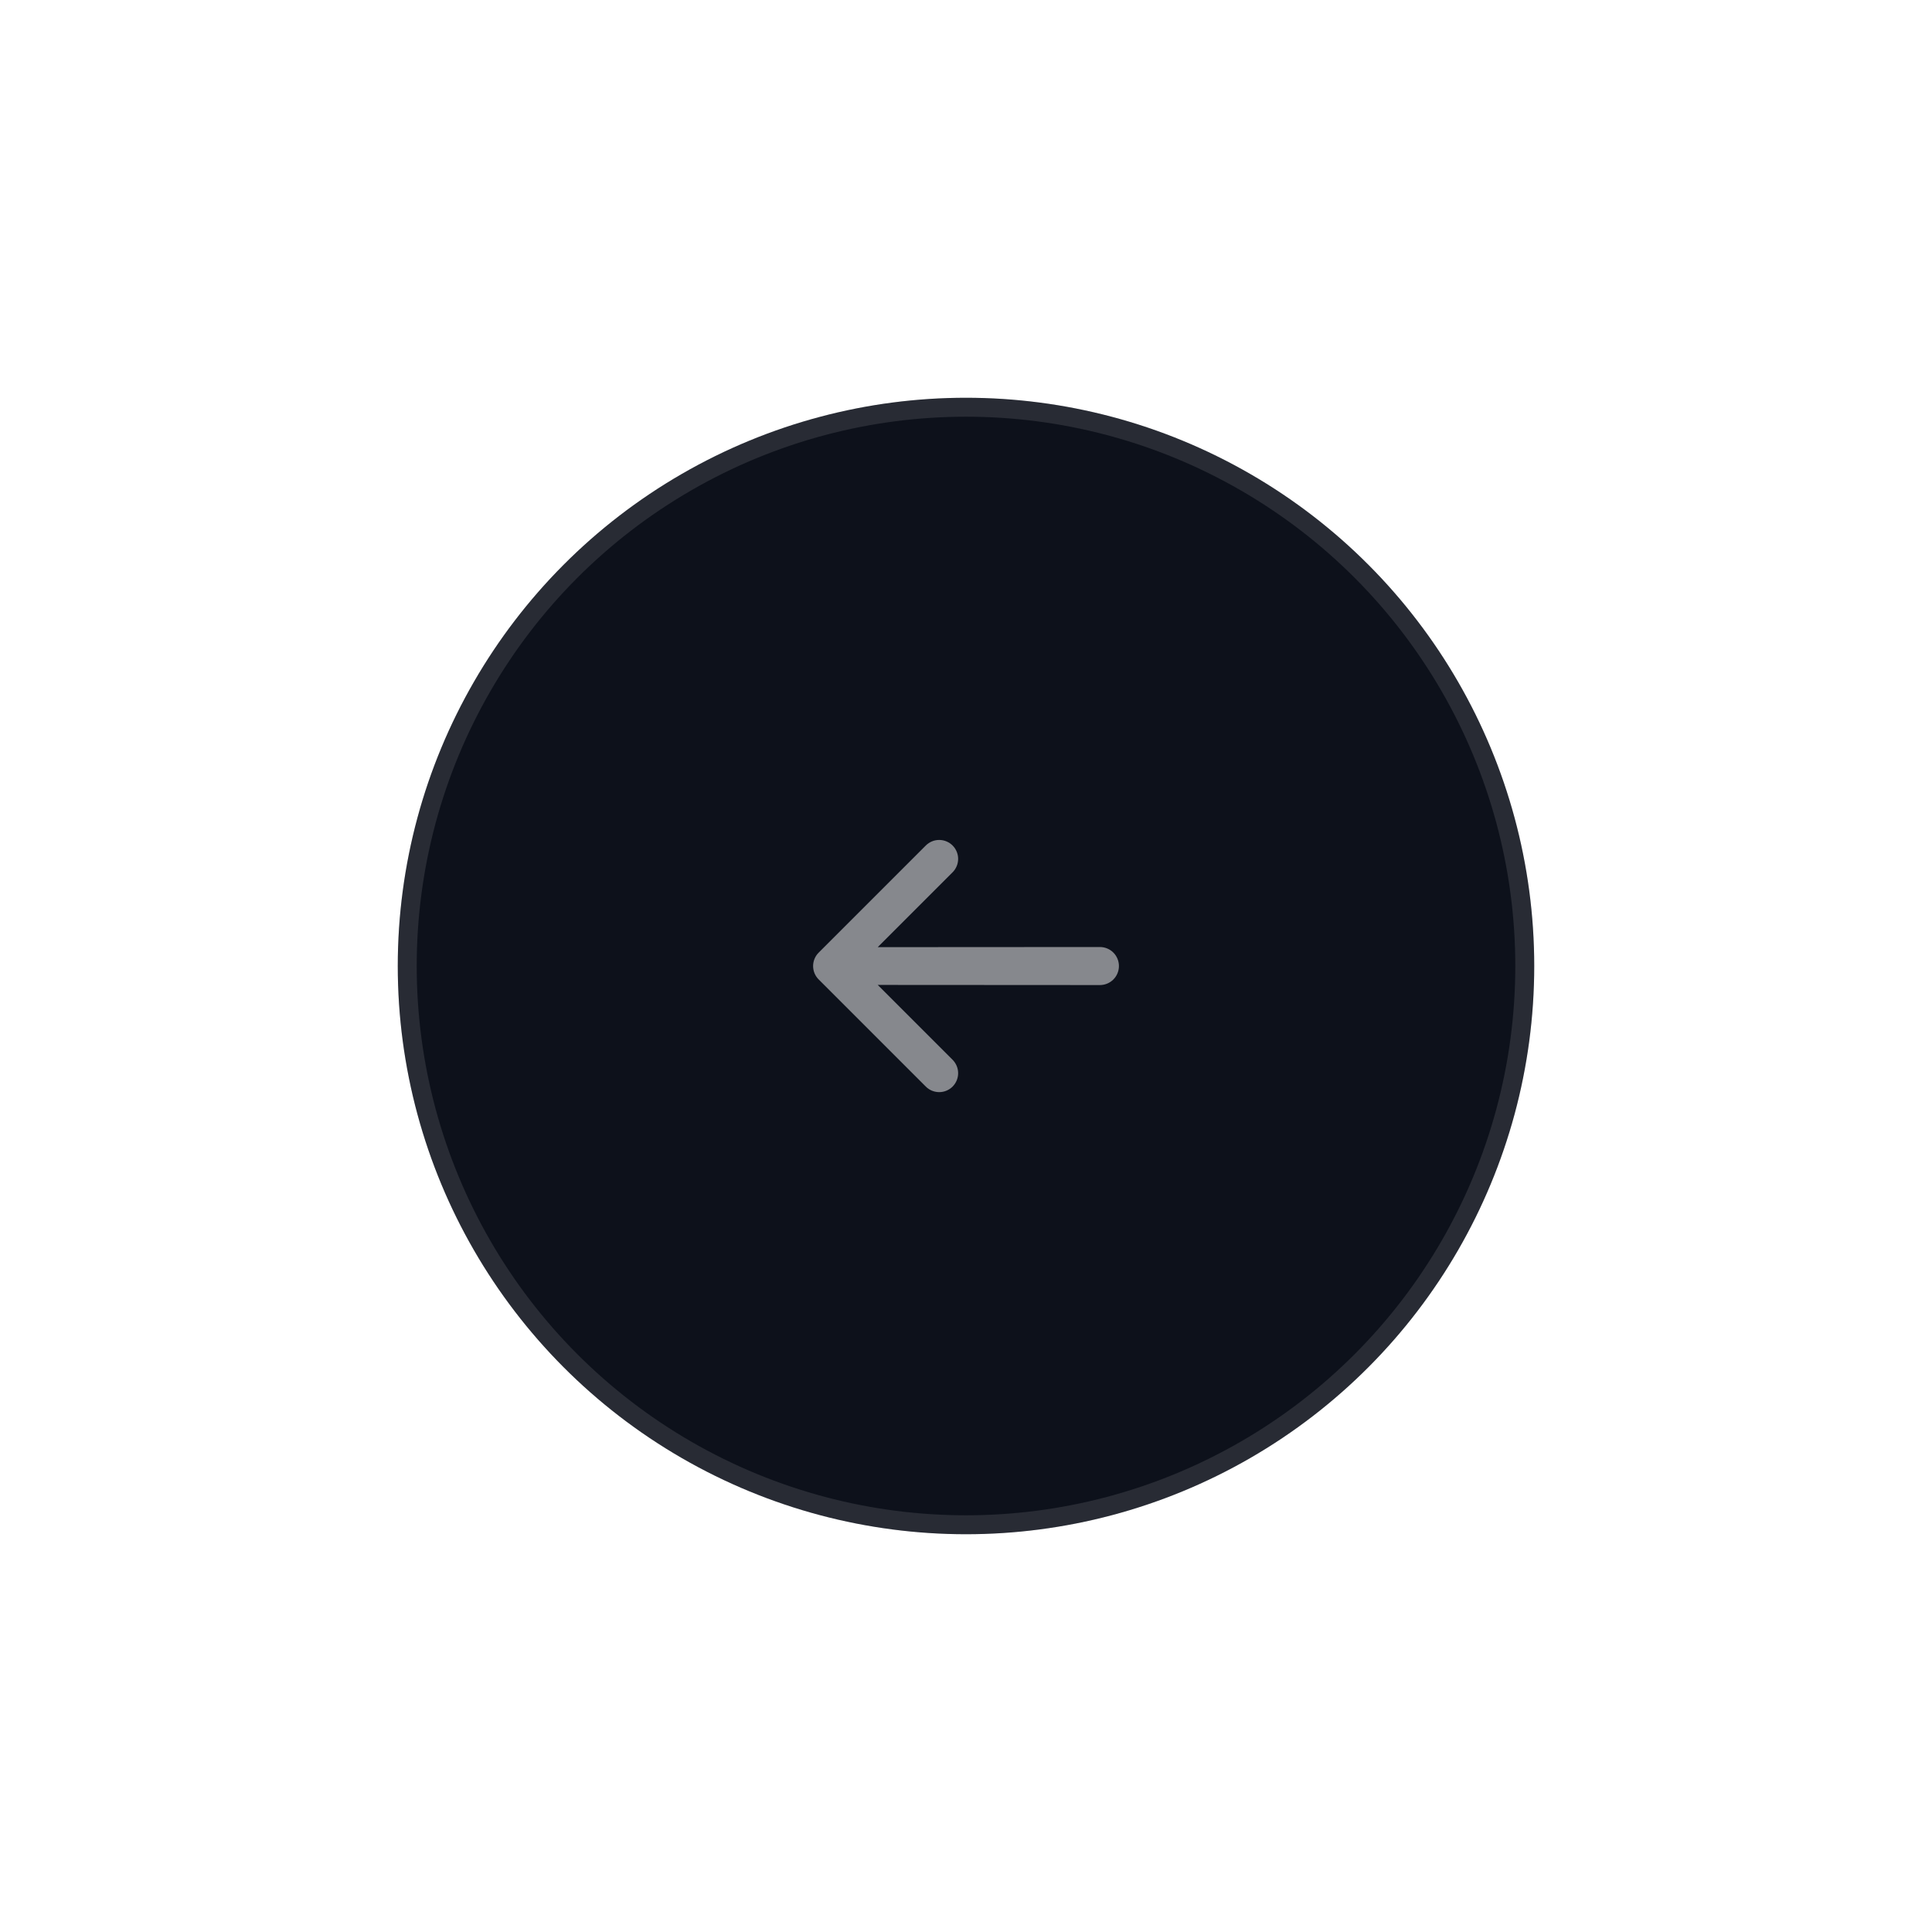 <svg width="102" height="102" viewBox="0 0 102 102" fill="none" xmlns="http://www.w3.org/2000/svg">
<g filter="url(#filter0_d_152_5150)">
<circle cx="51" cy="47" r="30" transform="rotate(-180 51 47)" fill="#0D111B"/>
<circle cx="51" cy="47" r="29.5" transform="rotate(-180 51 47)" stroke="white" stroke-opacity="0.11"/>
<g opacity="0.5">
<path d="M50.292 53.366C50.479 53.178 50.585 52.924 50.585 52.659C50.585 52.394 50.479 52.139 50.292 51.952L46.339 47.999L58.07 48.006C58.336 48.006 58.592 47.9 58.78 47.712C58.968 47.524 59.074 47.268 59.074 47.002C59.074 46.736 58.968 46.48 58.78 46.292C58.592 46.104 58.336 45.998 58.07 45.998L46.339 46.005L50.292 42.052C50.479 41.865 50.585 41.61 50.585 41.345C50.585 41.08 50.479 40.826 50.292 40.638C50.104 40.451 49.85 40.345 49.585 40.345C49.319 40.345 49.065 40.451 48.878 40.638L43.221 46.295C43.033 46.483 42.928 46.737 42.928 47.002C42.928 47.267 43.033 47.522 43.221 47.709L48.878 53.366C49.065 53.554 49.319 53.659 49.585 53.659C49.85 53.659 50.104 53.554 50.292 53.366Z" fill="white"/>
</g>
</g>
<defs>
<filter id="filter0_d_152_5150" x="0" y="0" width="102" height="102" filterUnits="userSpaceOnUse" color-interpolation-filters="sRGB">
<feFlood flood-opacity="0" result="BackgroundImageFix"/>
<feColorMatrix in="SourceAlpha" type="matrix" values="0 0 0 0 0 0 0 0 0 0 0 0 0 0 0 0 0 0 127 0" result="hardAlpha"/>
<feOffset dy="4"/>
<feGaussianBlur stdDeviation="10.5"/>
<feComposite in2="hardAlpha" operator="out"/>
<feColorMatrix type="matrix" values="0 0 0 0 0 0 0 0 0 0 0 0 0 0 0 0 0 0 0.59 0"/>
<feBlend mode="normal" in2="BackgroundImageFix" result="effect1_dropShadow_152_5150"/>
<feBlend mode="normal" in="SourceGraphic" in2="effect1_dropShadow_152_5150" result="shape"/>
</filter>
</defs>
</svg>
